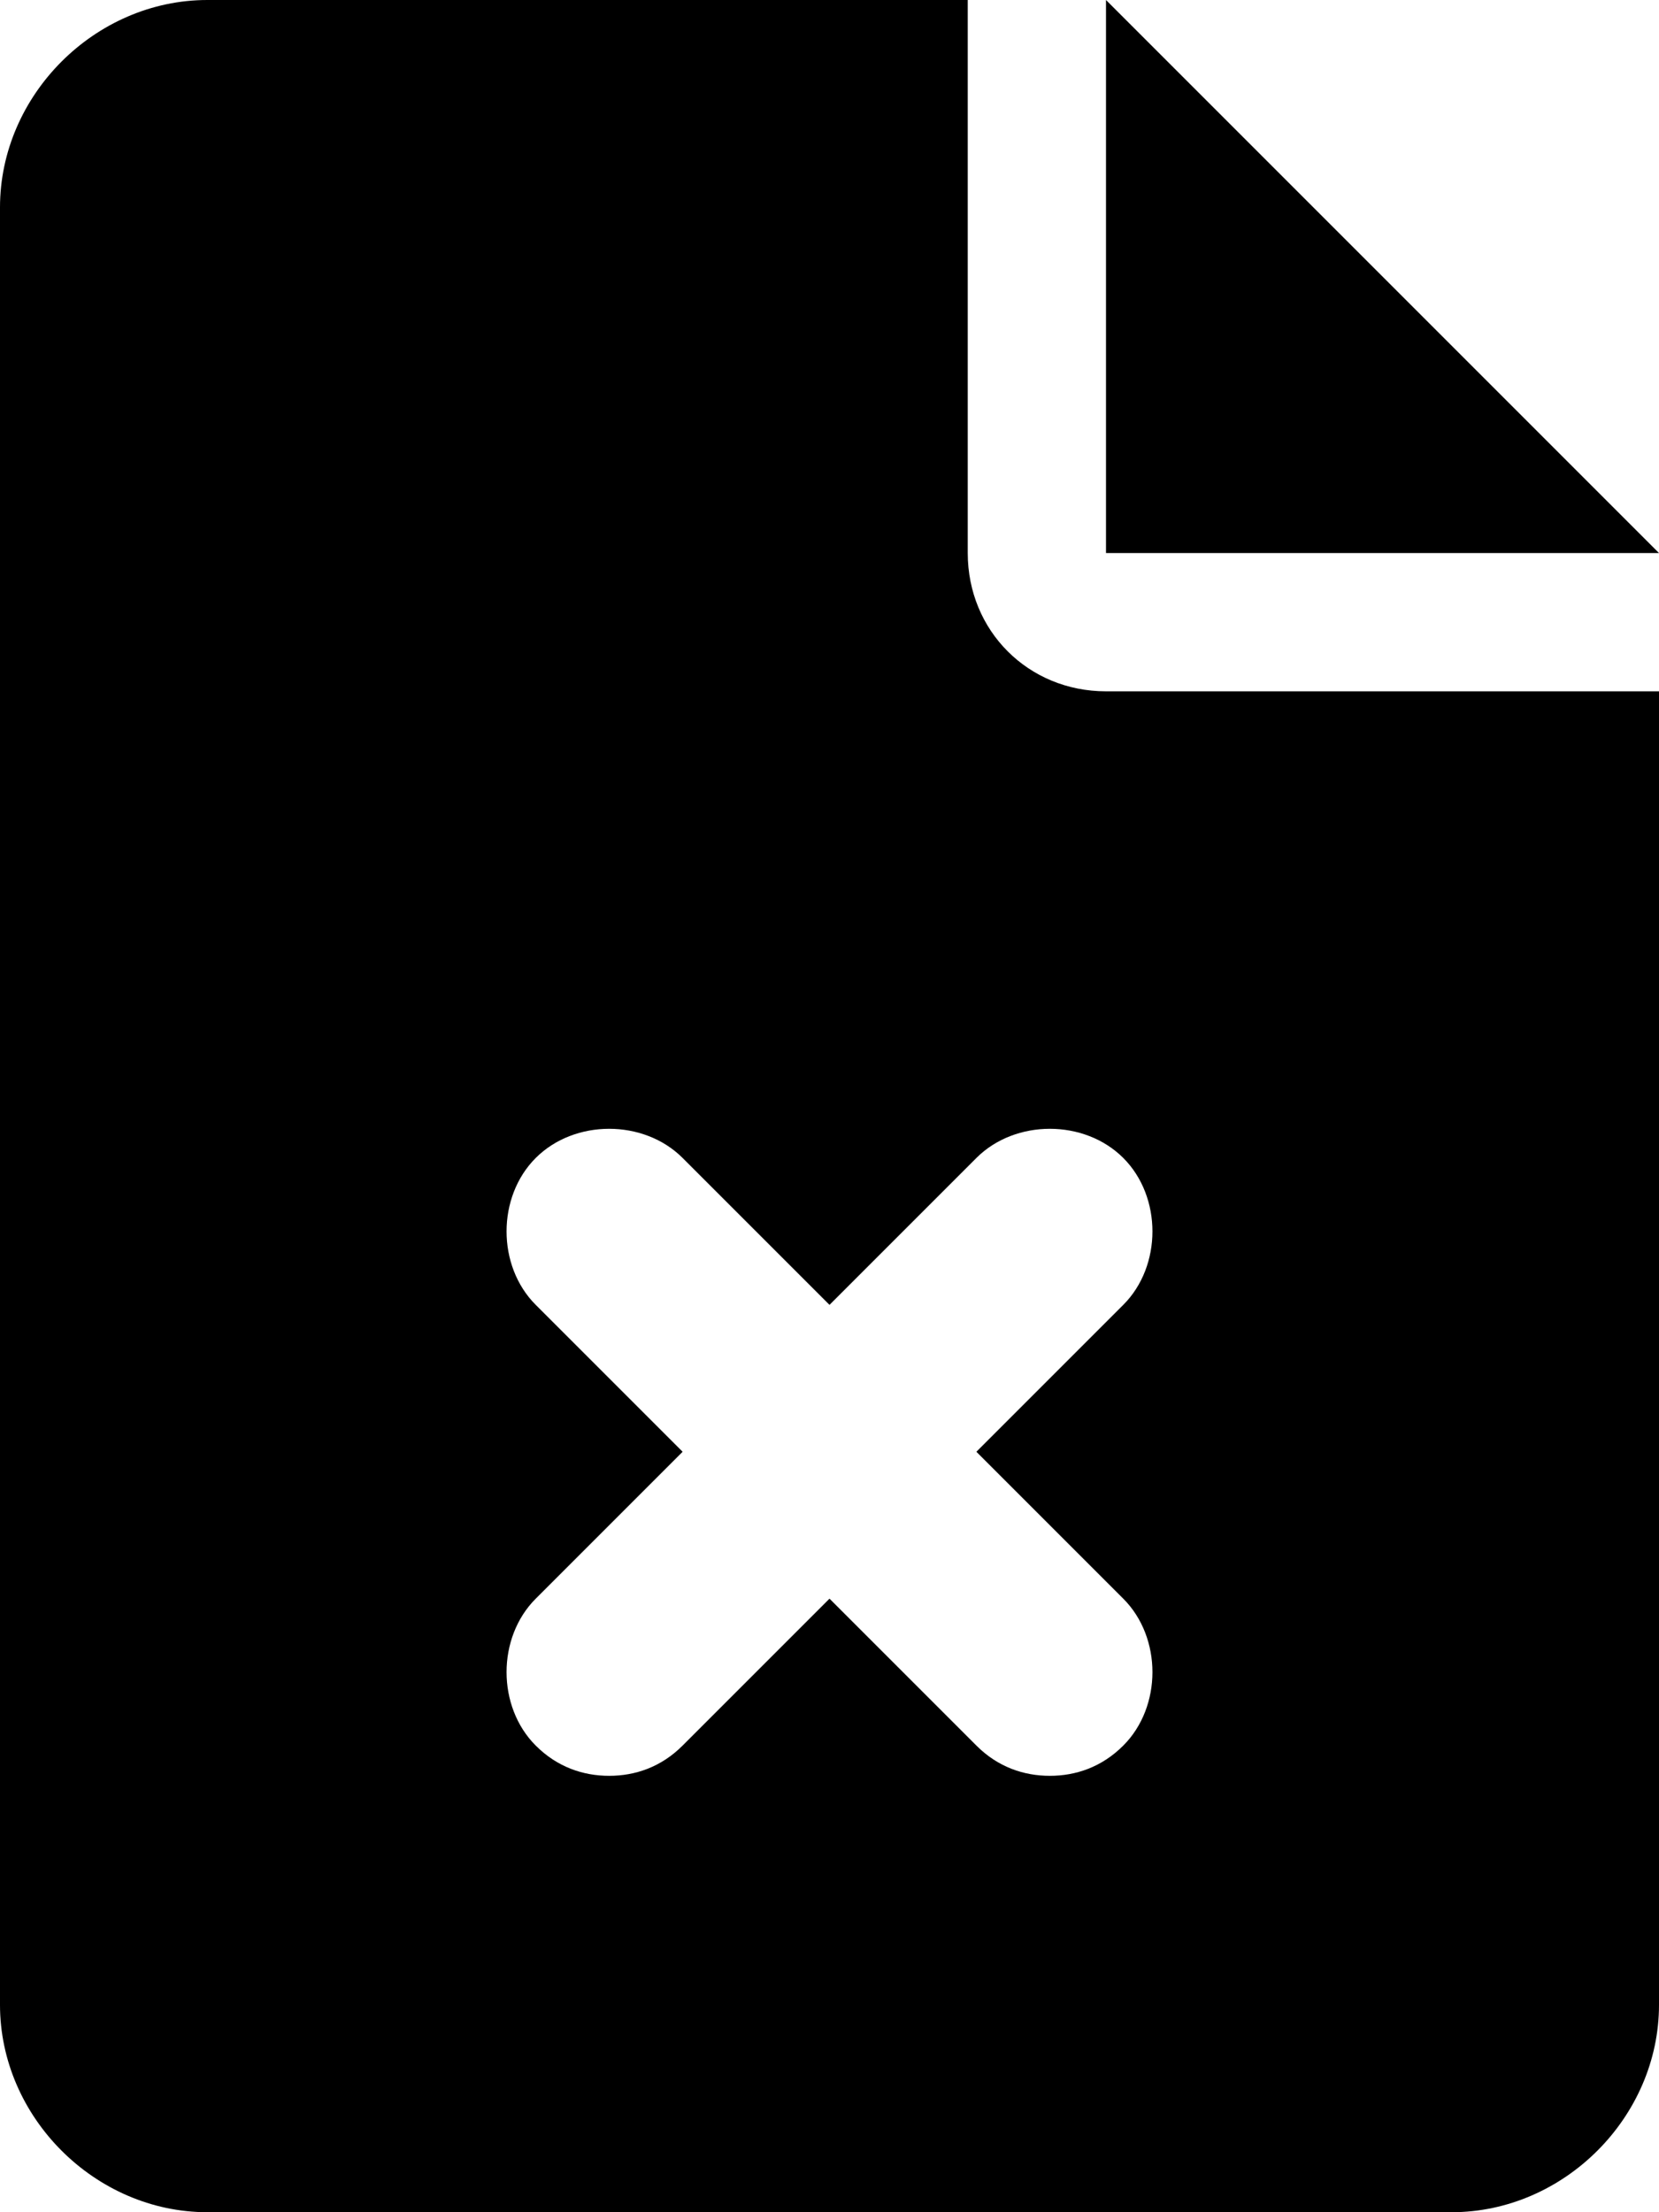 <svg xmlns="http://www.w3.org/2000/svg" viewBox="0 0 384 512"><!-- Font Awesome Pro 6.0.0-alpha1 by @fontawesome - https://fontawesome.com License - https://fontawesome.com/license (Commercial License) --><path d="M224 128V0H48C22 0 0 22 0 48V464C0 490 22 512 48 512H336C362 512 384 490 384 464V160H256C238 160 224 146 224 128ZM260 302L226 336L260 370C269 379 269 395 260 404C255 409 249 411 243 411S231 409 226 404L192 370L158 404C153 409 147 411 141 411S129 409 124 404C115 395 115 379 124 370L158 336L124 302C115 293 115 277 124 268S149 259 158 268L192 302L226 268C235 259 251 259 260 268S269 293 260 302ZM384 128H256V0L384 128Z"/></svg>